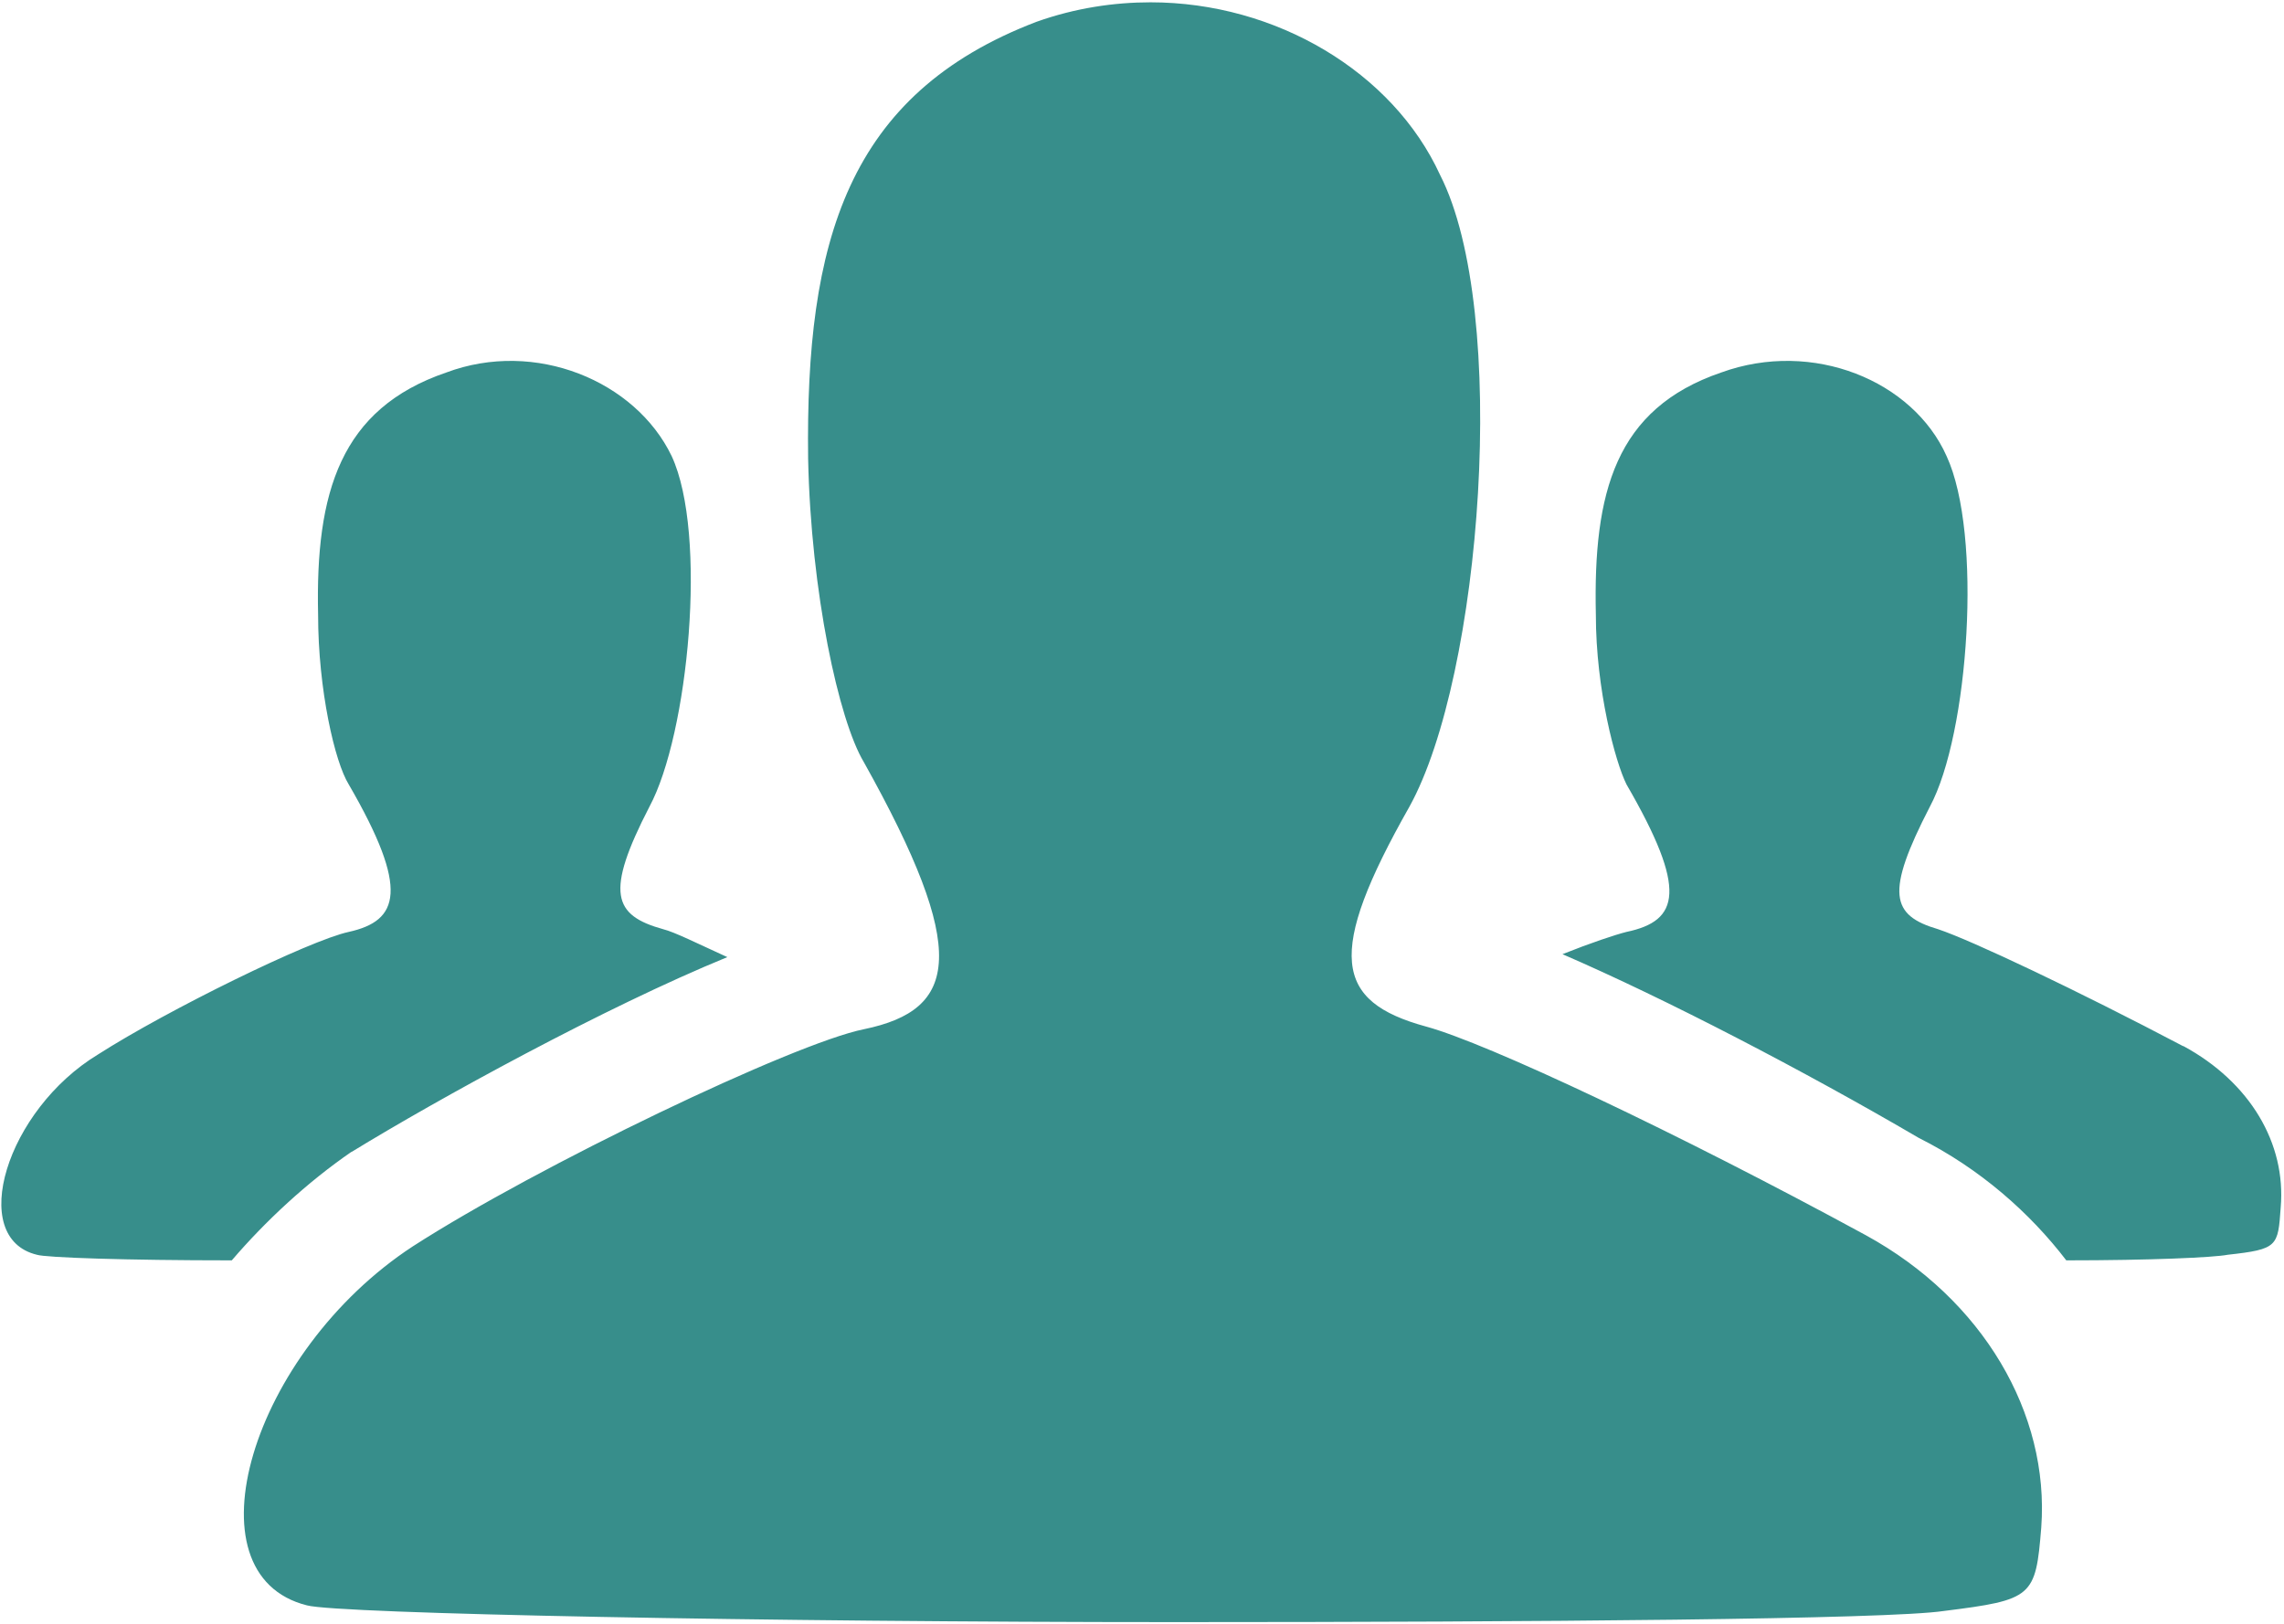 <svg width="641" height="456" viewBox="0 0 641 456" fill="none" xmlns="http://www.w3.org/2000/svg">
<path d="M523.65 346.75C556.475 364.725 575.225 396.75 572.875 428.775C571.3 448.3 570.525 449.1 545.525 452.225C529.9 454.575 431.45 455.35 329.9 455.35C215.05 455.35 94.75 453 86.15 450.65C51.775 442.05 70.525 379.55 115.85 349.875C151 327.225 222.875 292.85 242.425 288.925C269 283.45 272.125 267.05 242.425 213.925C235.4 202.2 227.575 166.275 226.8 128.775C226.025 67.825 237.75 26.425 290.875 6.125C301.825 2.225 312.75 0.65 322.9 0.65C358.05 0.65 390.875 20.175 404.15 49.1C423.675 87.375 415.875 189.725 395.55 226.45C372.1 267.85 374.45 281.15 400.25 288.175C417.45 292.875 470.575 317.875 523.7 346.775L523.65 346.75ZM98.65 323.325C86.15 331.925 74.425 342.85 65.05 353.8C35.35 353.8 12.7 353.025 10.35 352.225C-9.175 347.525 1.75 311.6 27.55 295.975C47.075 283.475 86.925 263.95 97.875 261.6C111.95 258.475 115.075 249.875 97.875 220.2C93.975 213.95 89.275 193.625 89.275 172.55C88.5 138.175 95.525 114.725 125.225 104.575C150.225 95.2 178.35 106.925 188.5 128.025C198.65 149.9 193.2 206.15 182.25 226.475C169.75 250.7 172.1 256.95 186.15 260.85C189.275 261.625 195.525 264.75 204.125 268.675C169.75 282.75 122.875 308.525 98.65 323.375V323.325ZM612.725 293.625C631.475 303.775 641.625 320.975 640.075 338.95C639.3 349.9 639.3 350.675 625.225 352.225C621.325 353 603.35 353.8 579.9 353.8C569.75 340.525 555.675 328.025 538.5 319.425C506.475 300.675 467.4 280.35 438.5 267.85C446.325 264.725 453.35 262.375 456.475 261.6C471.325 258.475 473.675 249.875 456.475 220.2C453.35 213.95 447.875 193.625 447.875 172.55C447.1 138.175 453.35 114.725 483.025 104.575C508.8 95.2 536.925 106.925 546.3 128.025C556.45 149.9 552.55 206.15 541.6 226.475C529.1 250.7 530.65 256.95 543.95 260.85C553.325 263.975 583.025 278.05 612.7 293.675L612.725 293.625Z" fill="#378E8B"/>
</svg>
